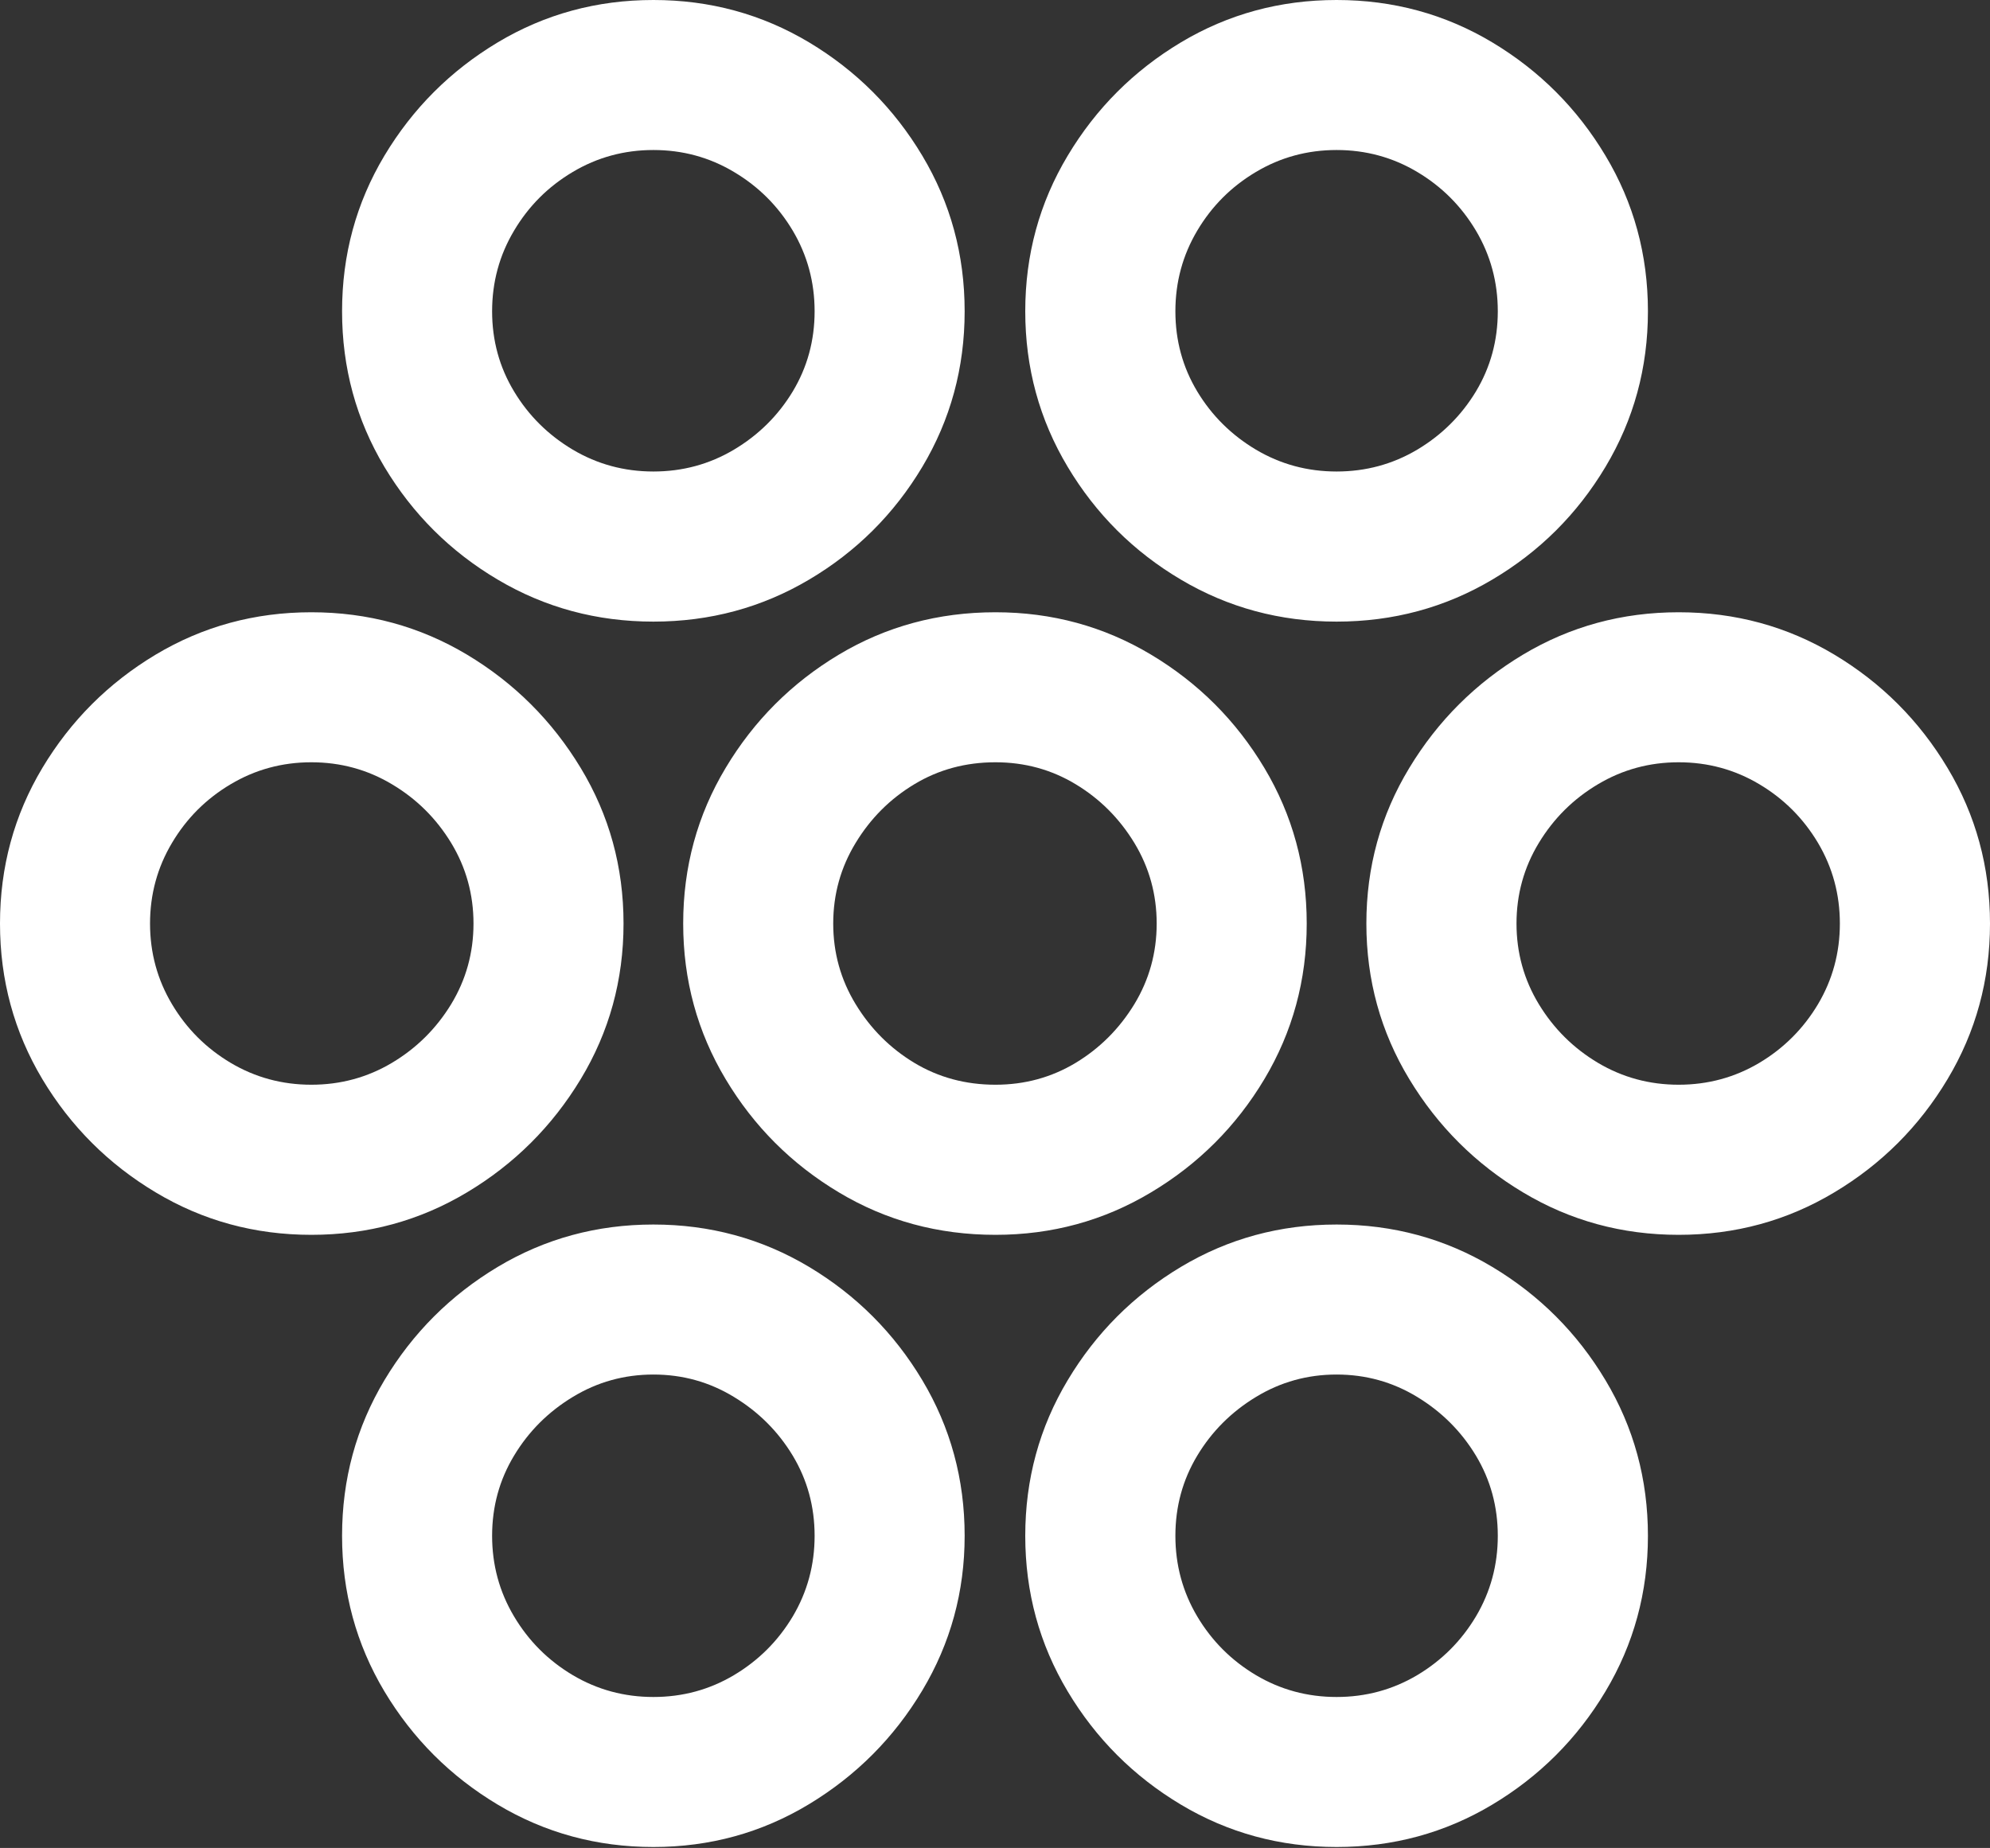 <?xml version="1.0" encoding="UTF-8"?>
<!--Generator: Apple Native CoreSVG 175.5-->
<!DOCTYPE svg
PUBLIC "-//W3C//DTD SVG 1.1//EN"
       "http://www.w3.org/Graphics/SVG/1.1/DTD/svg11.dtd">
<svg version="1.1" xmlns="http://www.w3.org/2000/svg" xmlns:xlink="http://www.w3.org/1999/xlink" width="20.85" height="19.365">
 <rect width="100%" height="100%" fill="#333333" stroke="none"/>
 <g>
  <rect height="19.365" opacity="0" width="20.85" x="0" y="0"/>
  <path d="M6.846 6.514Q7.734 6.514 8.477 6.074Q9.219 5.635 9.663 4.893Q10.107 4.15 10.107 3.262Q10.107 2.373 9.663 1.631Q9.219 0.889 8.477 0.444Q7.734 0 6.846 0Q5.957 0 5.215 0.444Q4.473 0.889 4.028 1.631Q3.584 2.373 3.584 3.262Q3.584 4.15 4.028 4.893Q4.473 5.635 5.215 6.074Q5.957 6.514 6.846 6.514ZM6.846 4.941Q6.387 4.941 6.001 4.712Q5.615 4.482 5.386 4.102Q5.156 3.721 5.156 3.262Q5.156 2.803 5.386 2.417Q5.615 2.031 6.001 1.802Q6.387 1.572 6.846 1.572Q7.305 1.572 7.69 1.802Q8.076 2.031 8.306 2.417Q8.535 2.803 8.535 3.262Q8.535 3.721 8.306 4.102Q8.076 4.482 7.69 4.712Q7.305 4.941 6.846 4.941ZM14.004 6.514Q14.893 6.514 15.635 6.074Q16.377 5.635 16.821 4.893Q17.266 4.15 17.266 3.262Q17.266 2.373 16.821 1.631Q16.377 0.889 15.635 0.444Q14.893 0 14.004 0Q13.115 0 12.373 0.444Q11.631 0.889 11.187 1.631Q10.742 2.373 10.742 3.262Q10.742 4.15 11.187 4.893Q11.631 5.635 12.373 6.074Q13.115 6.514 14.004 6.514ZM14.004 4.941Q13.545 4.941 13.159 4.712Q12.773 4.482 12.544 4.102Q12.315 3.721 12.315 3.262Q12.315 2.803 12.544 2.417Q12.773 2.031 13.159 1.802Q13.545 1.572 14.004 1.572Q14.463 1.572 14.849 1.802Q15.234 2.031 15.464 2.417Q15.693 2.803 15.693 3.262Q15.693 3.721 15.464 4.102Q15.234 4.482 14.849 4.712Q14.463 4.941 14.004 4.941ZM3.262 12.94Q4.15 12.94 4.893 12.495Q5.635 12.051 6.084 11.309Q6.533 10.566 6.533 9.678Q6.533 8.789 6.084 8.047Q5.635 7.305 4.893 6.86Q4.15 6.416 3.262 6.416Q2.373 6.416 1.631 6.86Q0.889 7.305 0.444 8.047Q0 8.789 0 9.678Q0 10.566 0.444 11.309Q0.889 12.051 1.631 12.495Q2.373 12.94 3.262 12.94ZM3.262 11.367Q2.803 11.367 2.417 11.138Q2.031 10.908 1.802 10.523Q1.572 10.137 1.572 9.678Q1.572 9.219 1.802 8.833Q2.031 8.447 2.417 8.218Q2.803 7.988 3.262 7.988Q3.721 7.988 4.106 8.218Q4.492 8.447 4.727 8.833Q4.961 9.219 4.961 9.678Q4.961 10.137 4.727 10.523Q4.492 10.908 4.106 11.138Q3.721 11.367 3.262 11.367ZM10.43 12.94Q11.318 12.94 12.06 12.495Q12.803 12.051 13.247 11.309Q13.691 10.566 13.691 9.678Q13.691 8.789 13.247 8.047Q12.803 7.305 12.06 6.86Q11.318 6.416 10.43 6.416Q9.531 6.416 8.789 6.86Q8.047 7.305 7.603 8.047Q7.158 8.789 7.158 9.678Q7.158 10.566 7.603 11.309Q8.047 12.051 8.789 12.495Q9.531 12.94 10.43 12.94ZM10.43 11.367Q9.961 11.367 9.58 11.138Q9.199 10.908 8.965 10.523Q8.73 10.137 8.73 9.678Q8.73 9.219 8.965 8.833Q9.199 8.447 9.58 8.218Q9.961 7.988 10.43 7.988Q10.889 7.988 11.27 8.218Q11.65 8.447 11.885 8.833Q12.119 9.219 12.119 9.678Q12.119 10.137 11.885 10.523Q11.65 10.908 11.27 11.138Q10.889 11.367 10.43 11.367ZM17.588 12.94Q18.477 12.94 19.219 12.495Q19.961 12.051 20.405 11.309Q20.85 10.566 20.85 9.678Q20.85 8.789 20.405 8.047Q19.961 7.305 19.219 6.86Q18.477 6.416 17.588 6.416Q16.699 6.416 15.957 6.86Q15.215 7.305 14.766 8.047Q14.316 8.789 14.316 9.678Q14.316 10.566 14.766 11.309Q15.215 12.051 15.957 12.495Q16.699 12.94 17.588 12.94ZM17.588 11.367Q17.129 11.367 16.743 11.138Q16.357 10.908 16.123 10.523Q15.889 10.137 15.889 9.678Q15.889 9.219 16.123 8.833Q16.357 8.447 16.743 8.218Q17.129 7.988 17.588 7.988Q18.047 7.988 18.433 8.218Q18.818 8.447 19.048 8.833Q19.277 9.219 19.277 9.678Q19.277 10.137 19.048 10.523Q18.818 10.908 18.433 11.138Q18.047 11.367 17.588 11.367ZM6.846 19.355Q7.734 19.355 8.477 18.906Q9.219 18.457 9.663 17.715Q10.107 16.973 10.107 16.094Q10.107 15.205 9.663 14.463Q9.219 13.721 8.477 13.276Q7.734 12.832 6.846 12.832Q5.957 12.832 5.215 13.276Q4.473 13.721 4.028 14.463Q3.584 15.205 3.584 16.094Q3.584 16.982 4.028 17.725Q4.473 18.467 5.215 18.911Q5.957 19.355 6.846 19.355ZM6.846 17.783Q6.387 17.783 6.001 17.554Q5.615 17.324 5.386 16.939Q5.156 16.553 5.156 16.094Q5.156 15.635 5.386 15.254Q5.615 14.873 6.001 14.639Q6.387 14.404 6.846 14.404Q7.305 14.404 7.69 14.639Q8.076 14.873 8.306 15.254Q8.535 15.635 8.535 16.094Q8.535 16.553 8.306 16.939Q8.076 17.324 7.69 17.554Q7.305 17.783 6.846 17.783ZM14.004 19.355Q14.893 19.355 15.635 18.911Q16.377 18.467 16.821 17.725Q17.266 16.982 17.266 16.094Q17.266 15.205 16.821 14.463Q16.377 13.721 15.635 13.276Q14.893 12.832 14.004 12.832Q13.115 12.832 12.373 13.276Q11.631 13.721 11.187 14.463Q10.742 15.205 10.742 16.094Q10.742 16.982 11.187 17.725Q11.631 18.467 12.373 18.911Q13.115 19.355 14.004 19.355ZM14.004 17.783Q13.545 17.783 13.159 17.554Q12.773 17.324 12.544 16.939Q12.315 16.553 12.315 16.094Q12.315 15.635 12.544 15.254Q12.773 14.873 13.159 14.639Q13.545 14.404 14.004 14.404Q14.463 14.404 14.849 14.639Q15.234 14.873 15.464 15.254Q15.693 15.635 15.693 16.094Q15.693 16.553 15.464 16.939Q15.234 17.324 14.849 17.554Q14.463 17.783 14.004 17.783Z" fill="#ffffff"/>
 </g>
</svg>
